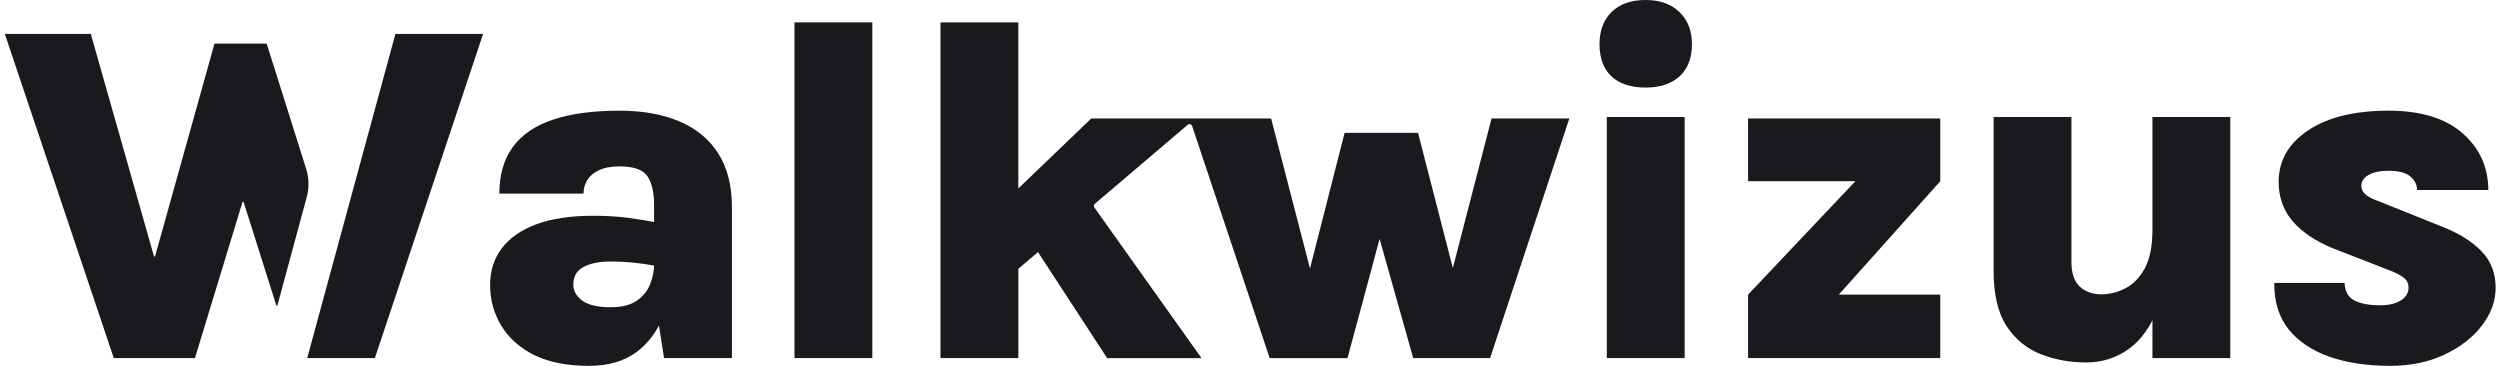 <svg width="451" height="66" viewBox="0 0 451 66" fill="none" xmlns="http://www.w3.org/2000/svg">
<path d="M296.889 15.797C294.227 15.797 292.164 15.124 290.702 13.778C289.268 12.403 288.551 10.472 288.551 7.986C288.551 5.557 289.268 3.626 290.702 2.193C292.164 0.73 294.227 -0.001 296.889 -0.001C299.464 -0.001 301.497 0.73 302.989 2.193C304.482 3.626 305.228 5.557 305.228 7.986C305.228 10.472 304.482 12.403 302.989 13.778C301.497 15.124 299.464 15.797 296.889 15.797ZM289.868 64.597V21.107H303.911V64.597H289.868Z" fill="#191A1D"/>
<path d="M315.354 64.597V53.143L334.707 32.693H315.354V21.37H350.023V32.693L331.723 53.143H350.023V64.597H315.354Z" fill="#191A1D"/>
<path d="M388.3 21.107H402.343V64.597H388.3V21.107ZM359.643 21.107H373.686V47.263C373.686 49.252 374.183 50.73 375.178 51.695C376.202 52.631 377.504 53.099 379.084 53.099C380.518 53.099 381.936 52.748 383.341 52.046C384.774 51.344 385.959 50.144 386.895 48.448C387.832 46.751 388.3 44.395 388.3 41.382H391.372C391.372 47.116 390.713 51.754 389.397 55.294C388.08 58.804 386.281 61.364 383.999 62.974C381.746 64.583 379.186 65.387 376.319 65.387C373.423 65.387 370.702 64.89 368.157 63.895C365.611 62.9 363.549 61.203 361.969 58.804C360.418 56.405 359.643 53.099 359.643 48.886V21.107Z" fill="#191A1D"/>
<path d="M431.212 66.001C427.087 66.001 423.444 65.46 420.284 64.378C417.125 63.266 414.652 61.613 412.868 59.419C411.112 57.195 410.249 54.401 410.279 51.037H422.961C423.02 52.558 423.605 53.611 424.717 54.197C425.858 54.782 427.394 55.074 429.325 55.074C430.495 55.074 431.46 54.928 432.221 54.635C432.982 54.343 433.552 53.962 433.933 53.494C434.313 52.997 434.503 52.47 434.503 51.914C434.503 51.183 434.24 50.598 433.713 50.159C433.187 49.72 432.367 49.281 431.256 48.843L420.767 44.761C417.666 43.474 415.267 41.85 413.57 39.89C411.902 37.901 411.069 35.545 411.069 32.825C411.069 28.992 412.839 25.891 416.379 23.521C419.919 21.151 424.761 19.966 430.905 19.966C436.668 19.966 441.1 21.312 444.202 24.004C447.303 26.695 448.868 30.118 448.897 34.273H436.039C436.039 33.337 435.644 32.532 434.854 31.859C434.064 31.157 432.748 30.806 430.905 30.806C429.383 30.806 428.184 31.055 427.306 31.552C426.428 32.049 425.989 32.708 425.989 33.527C425.989 34.638 426.911 35.516 428.754 36.16L440.691 40.943C443.646 42.114 445.972 43.576 447.669 45.332C449.365 47.087 450.214 49.281 450.214 51.914C450.214 54.313 449.38 56.596 447.712 58.761C446.074 60.896 443.821 62.637 440.954 63.983C438.087 65.329 434.84 66.001 431.212 66.001Z" fill="#191A1D"/>
<path d="M183.711 64.593H169.664L169.666 4.038H183.704V34L196.865 21.37H229.308L236.322 48.443L242.567 23.964H255.813L262.093 48.358L269.07 21.377H283.109L268.812 64.597H254.943L248.882 43.097L243.09 64.605H229.05L215.06 22.737C214.948 22.401 214.532 22.285 214.262 22.514L197.509 36.764C197.312 36.932 197.275 37.224 197.426 37.435L216.757 64.608H199.73L187.25 45.48L183.711 48.487V64.593Z" fill="#191A1D"/>
<path d="M119.793 64.597L117.994 53.055V36.862C117.994 34.697 117.599 33.015 116.809 31.815C116.019 30.616 114.337 30.016 111.762 30.016C110.241 30.016 108.997 30.25 108.032 30.718C107.096 31.157 106.393 31.757 105.925 32.517C105.486 33.249 105.267 34.053 105.267 34.931H90.083C90.083 31.537 90.887 28.743 92.496 26.549C94.106 24.325 96.519 22.672 99.737 21.59C102.956 20.507 106.964 19.966 111.762 19.966C115.946 19.966 119.544 20.61 122.558 21.897C125.6 23.184 127.941 25.115 129.579 27.69C131.218 30.265 132.037 33.497 132.037 37.389V64.597H119.793ZM106.189 66.001C102.327 66.001 99.065 65.358 96.402 64.07C93.769 62.754 91.78 60.984 90.434 58.761C89.088 56.537 88.415 54.079 88.415 51.388C88.415 48.843 89.117 46.648 90.522 44.805C91.926 42.933 94.003 41.484 96.753 40.46C99.533 39.436 102.941 38.924 106.979 38.924C109.436 38.924 111.601 39.056 113.474 39.319C115.375 39.583 117.321 39.904 119.31 40.285V48.184C117.847 47.862 116.326 47.614 114.746 47.438C113.196 47.263 111.674 47.175 110.182 47.175C108.105 47.175 106.452 47.511 105.223 48.184C104.024 48.828 103.424 49.896 103.424 51.388C103.424 52.47 103.965 53.421 105.048 54.24C106.13 55.03 107.842 55.425 110.182 55.425C112.172 55.425 113.737 55.03 114.878 54.24C116.019 53.45 116.823 52.456 117.292 51.256C117.76 50.057 117.994 48.872 117.994 47.701H121.285C121.285 51.037 120.758 54.094 119.705 56.873C118.652 59.653 117.014 61.876 114.79 63.544C112.567 65.182 109.699 66.001 106.189 66.001Z" fill="#191A1D"/>
<path d="M143.324 64.597V4.036H157.367V64.597H143.324Z" fill="#191A1D"/>
<path d="M16.382 6.119H0.872L20.525 64.597H35.172L43.743 36.465C43.775 36.361 43.921 36.36 43.954 36.464L49.839 55.071C49.873 55.179 50.027 55.176 50.057 55.066L55.335 35.559C55.788 33.883 55.752 32.112 55.23 30.455L48.107 7.863H38.695L27.981 46.215C27.951 46.322 27.799 46.322 27.768 46.215L16.382 6.119Z" fill="#191A1D"/>
<path d="M67.63 64.591H55.421L71.333 6.12H87.151L67.63 64.591Z" fill="#191A1D"/>
</svg>
